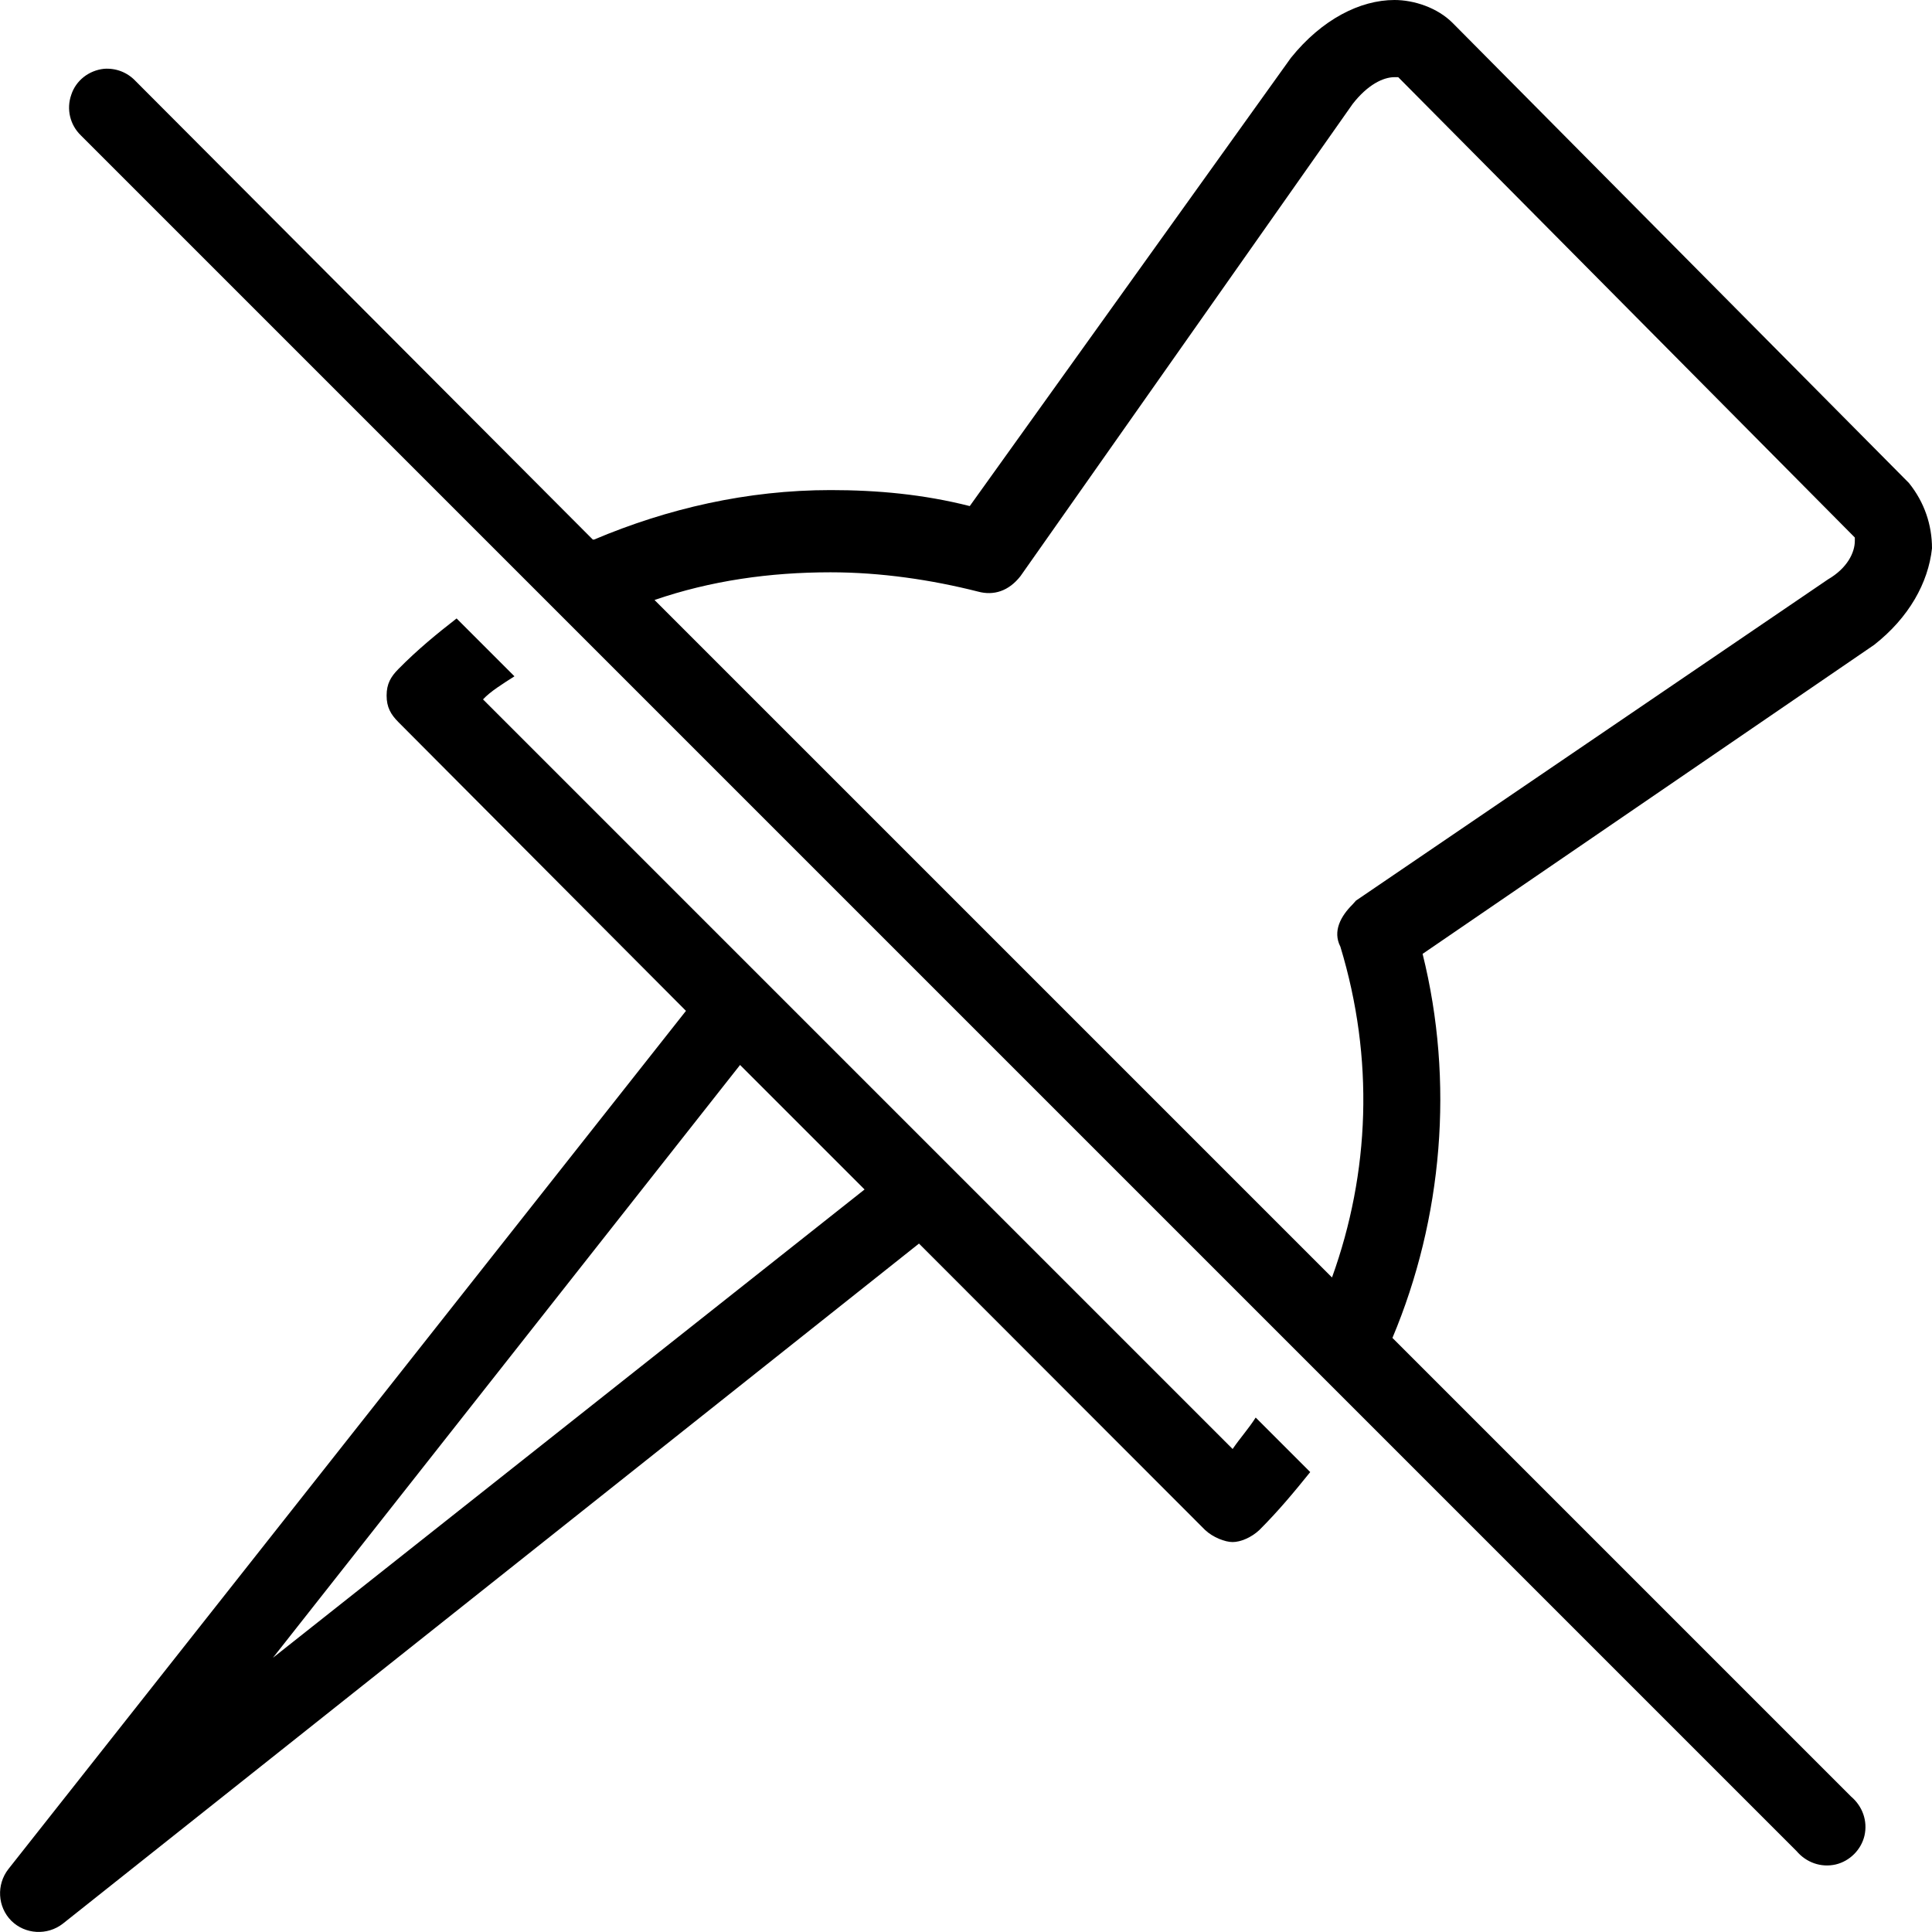 <?xml version="1.0" encoding="UTF-8"?>
<svg xmlns="http://www.w3.org/2000/svg" xmlns:xlink="http://www.w3.org/1999/xlink" width="18pt" height="18pt" viewBox="0 0 18 18" version="1.1">
<g id="surface1">
<path style=" stroke:none;fill-rule:nonzero;fill:#000000;fill-opacity:1;" d="M 12.992 0 C 12.672 0 12.316 0.18 12.027 0.539 L 9.035 4.715 C 8.602 4.605 8.172 4.566 7.738 4.566 C 6.961 4.566 6.219 4.738 5.535 5.027 L 5.523 5.027 L 1.262 0.754 C 1.184 0.672 1.078 0.633 0.969 0.641 C 0.828 0.656 0.707 0.75 0.664 0.883 C 0.617 1.016 0.652 1.164 0.754 1.262 L 16.738 17.246 C 16.828 17.352 16.965 17.402 17.102 17.371 C 17.234 17.34 17.34 17.234 17.371 17.102 C 17.402 16.965 17.352 16.828 17.246 16.738 L 12.973 12.465 C 13.441 11.352 13.551 10.078 13.254 8.887 L 17.461 6.008 C 17.785 5.754 17.965 5.43 18 5.109 C 18 4.891 17.93 4.68 17.785 4.5 L 13.535 0.215 C 13.391 0.07 13.172 0 12.992 0 Z M 12.992 0.719 L 13.027 0.719 L 17.281 5.008 L 17.281 5.039 C 17.281 5.148 17.211 5.293 17.031 5.398 L 12.633 8.391 L 12.602 8.426 C 12.492 8.535 12.414 8.676 12.488 8.82 C 12.805 9.863 12.762 10.926 12.41 11.902 L 6.098 5.59 C 6.621 5.41 7.172 5.332 7.738 5.332 C 8.207 5.332 8.68 5.402 9.113 5.512 C 9.258 5.551 9.398 5.508 9.508 5.367 L 12.602 0.969 C 12.742 0.789 12.887 0.719 12.992 0.719 Z M 4.254 5.762 C 4.074 5.902 3.891 6.051 3.711 6.234 C 3.641 6.305 3.602 6.371 3.602 6.48 C 3.602 6.59 3.641 6.656 3.711 6.727 L 6.391 9.418 L 0.078 17.414 C -0.035 17.559 -0.023 17.766 0.105 17.895 C 0.234 18.023 0.441 18.035 0.586 17.922 L 8.562 11.586 L 11.227 14.254 C 11.301 14.324 11.414 14.367 11.484 14.367 C 11.559 14.367 11.66 14.324 11.734 14.254 C 11.914 14.074 12.062 13.895 12.207 13.715 L 11.699 13.207 C 11.629 13.316 11.559 13.391 11.484 13.5 L 4.5 6.516 C 4.57 6.441 4.684 6.371 4.793 6.301 Z M 6.895 9.922 L 8.055 11.082 L 2.543 15.445 Z "/>
</g>
</svg>
